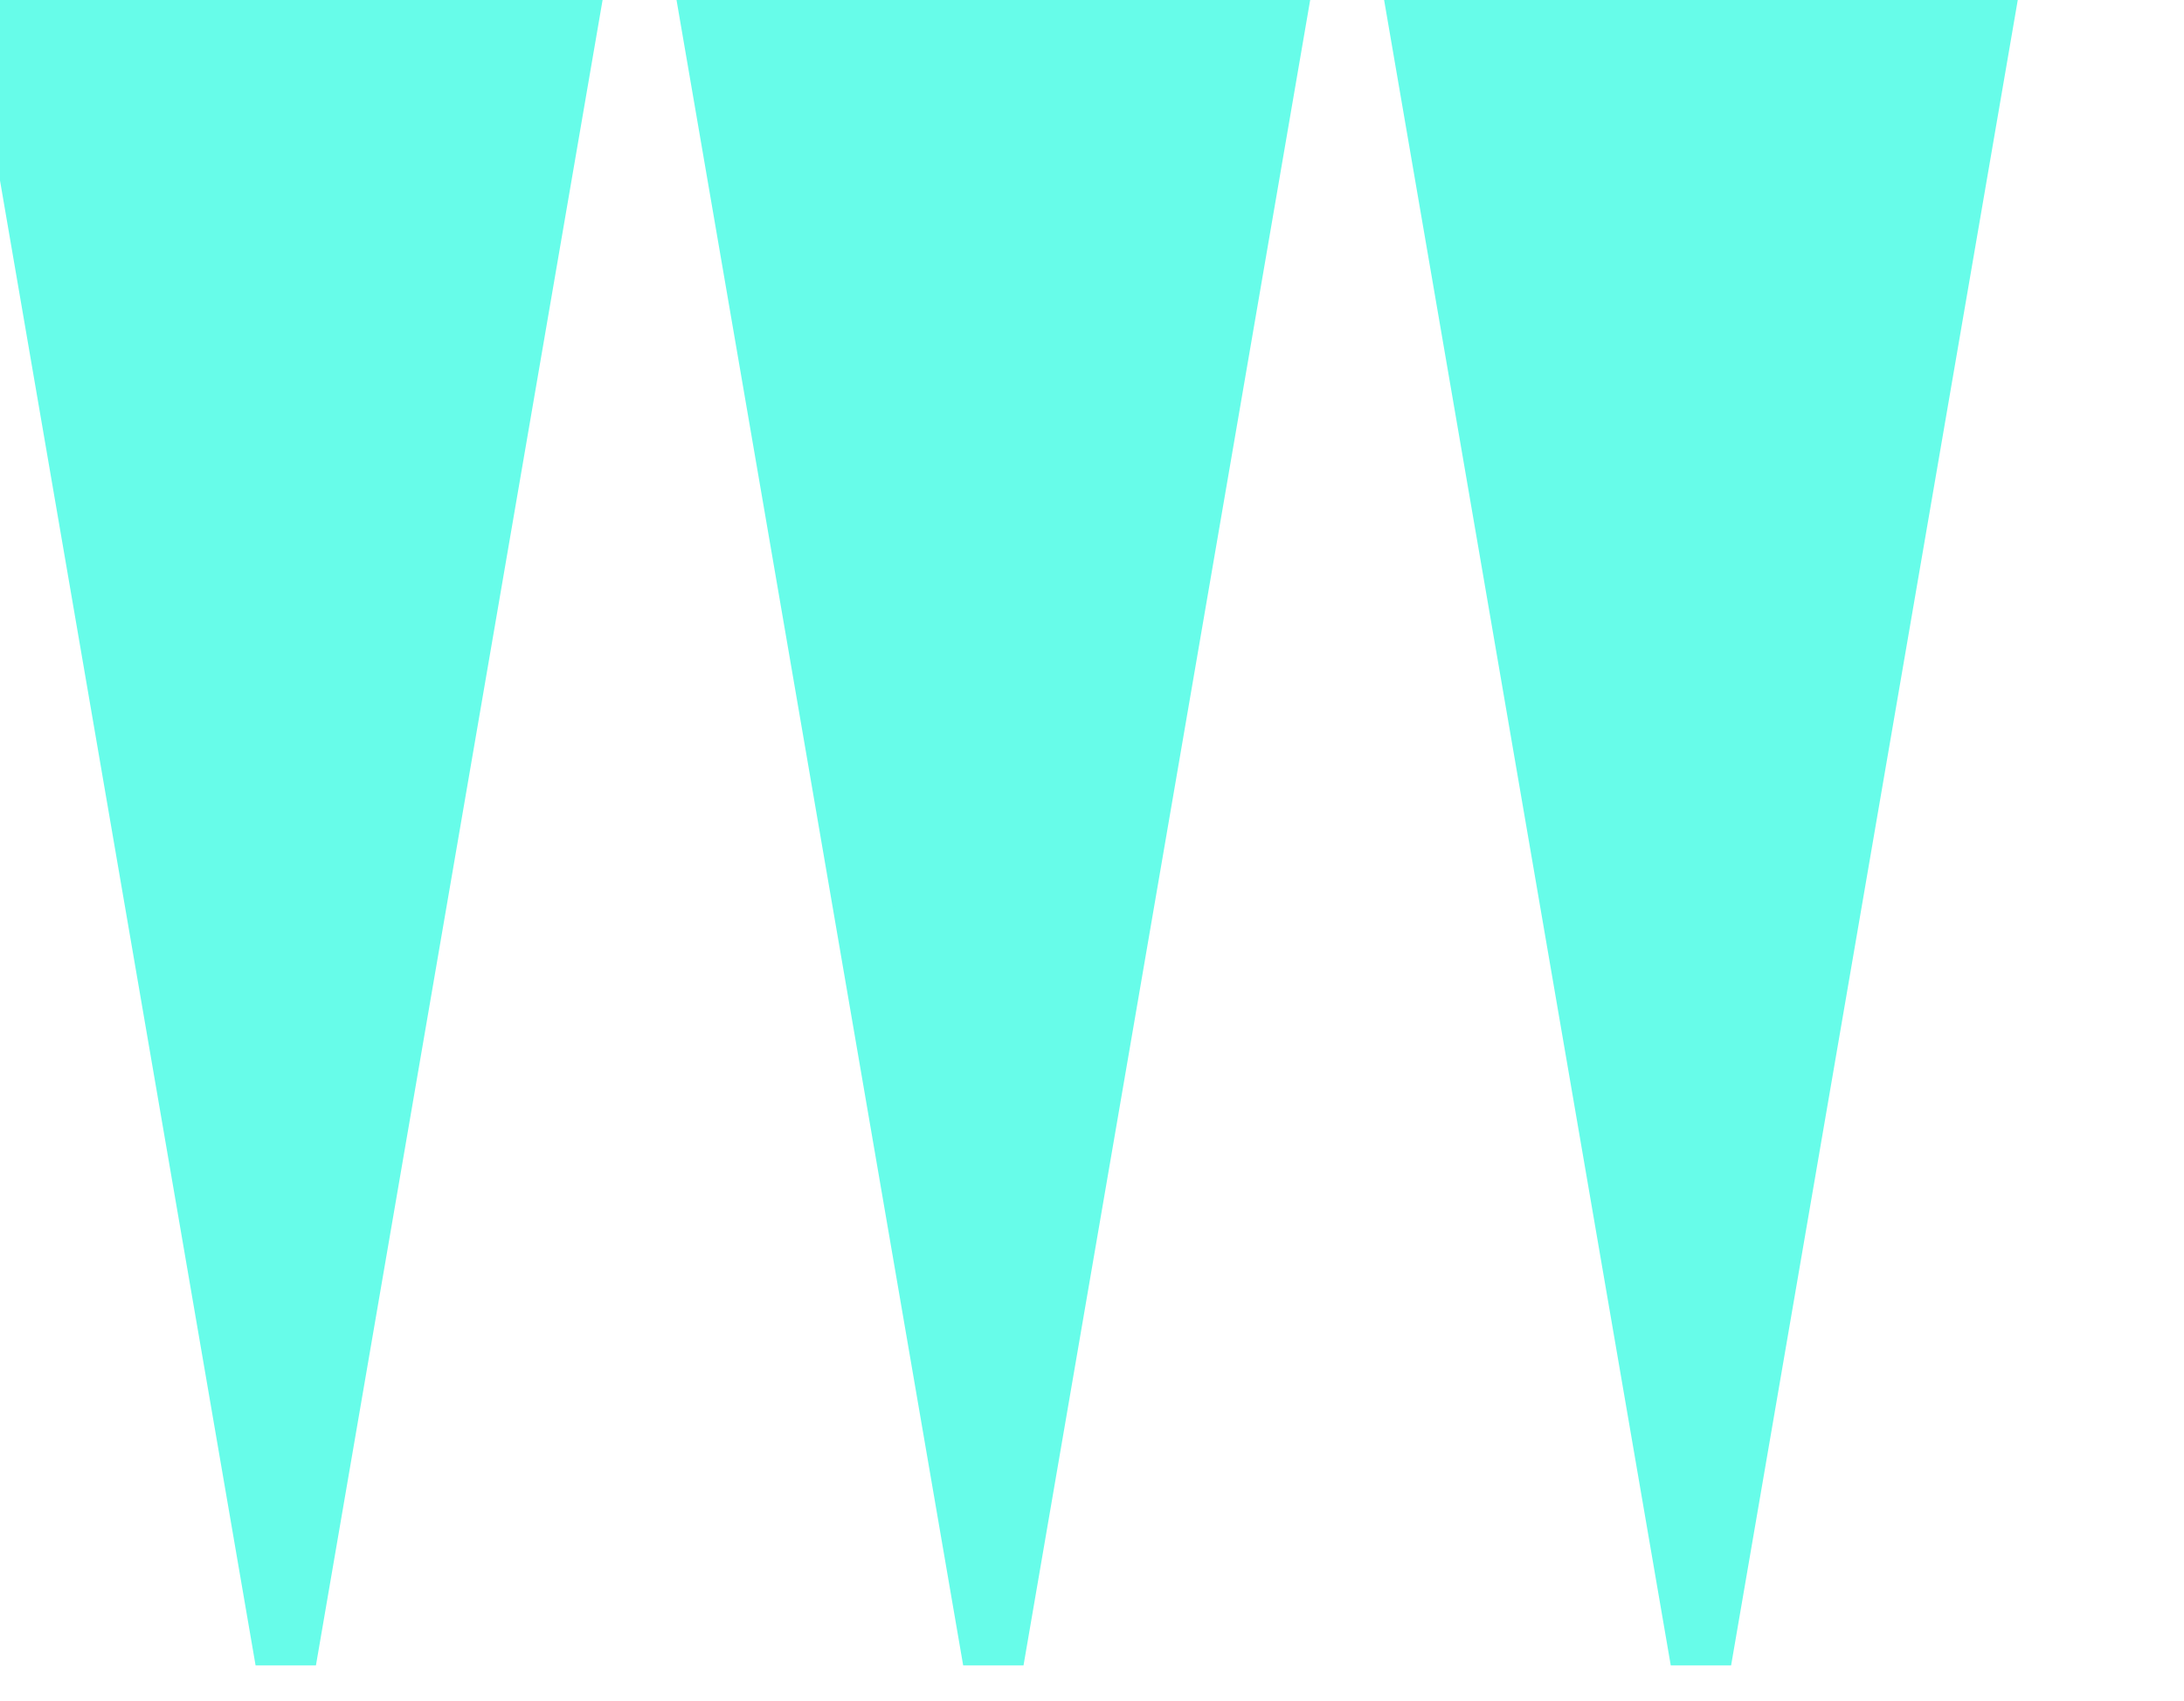 <svg width="321" height="250" xmlns="http://www.w3.org/2000/svg"><g transform="translate(0)"><g style="stroke:#67fce9;stroke-width:9;"><g style="filter:url(#displacementFilter);fill:#67fce9;"><defs><filter id="displacementFilter"><feTurbulence type="turbulence" baseFrequency="0.1" numOctaves="2" result="turbulence"></feTurbulence><feDisplacementMap in2="turbulence" in="SourceGraphic" scale="40" xChannelSelector="R" yChannelSelector="G"></feDisplacementMap></filter></defs><polygon points="
            0,0
            84,0
            42,244
          "></polygon></g></g></g><g transform="translate(104)"><g style="stroke:#67fce9;stroke-width:9;"><g style="filter:url(#displacementFilter);fill:#67fce9;"><defs><filter id="displacementFilter"><feTurbulence type="turbulence" baseFrequency="0.1" numOctaves="2" result="turbulence"></feTurbulence><feDisplacementMap in2="turbulence" in="SourceGraphic" scale="40" xChannelSelector="R" yChannelSelector="G"></feDisplacementMap></filter></defs><polygon points="
            0,0
            84,0
            42,244
          "></polygon></g></g></g><g transform="translate(208)"><g style="stroke:#67fce9;stroke-width:9;"><g style="filter:url(#displacementFilter);fill:#67fce9;"><defs><filter id="displacementFilter"><feTurbulence type="turbulence" baseFrequency="0.1" numOctaves="2" result="turbulence"></feTurbulence><feDisplacementMap in2="turbulence" in="SourceGraphic" scale="40" xChannelSelector="R" yChannelSelector="G"></feDisplacementMap></filter></defs><polygon points="
            0,0
            84,0
            42,244
          "></polygon></g></g></g></svg>